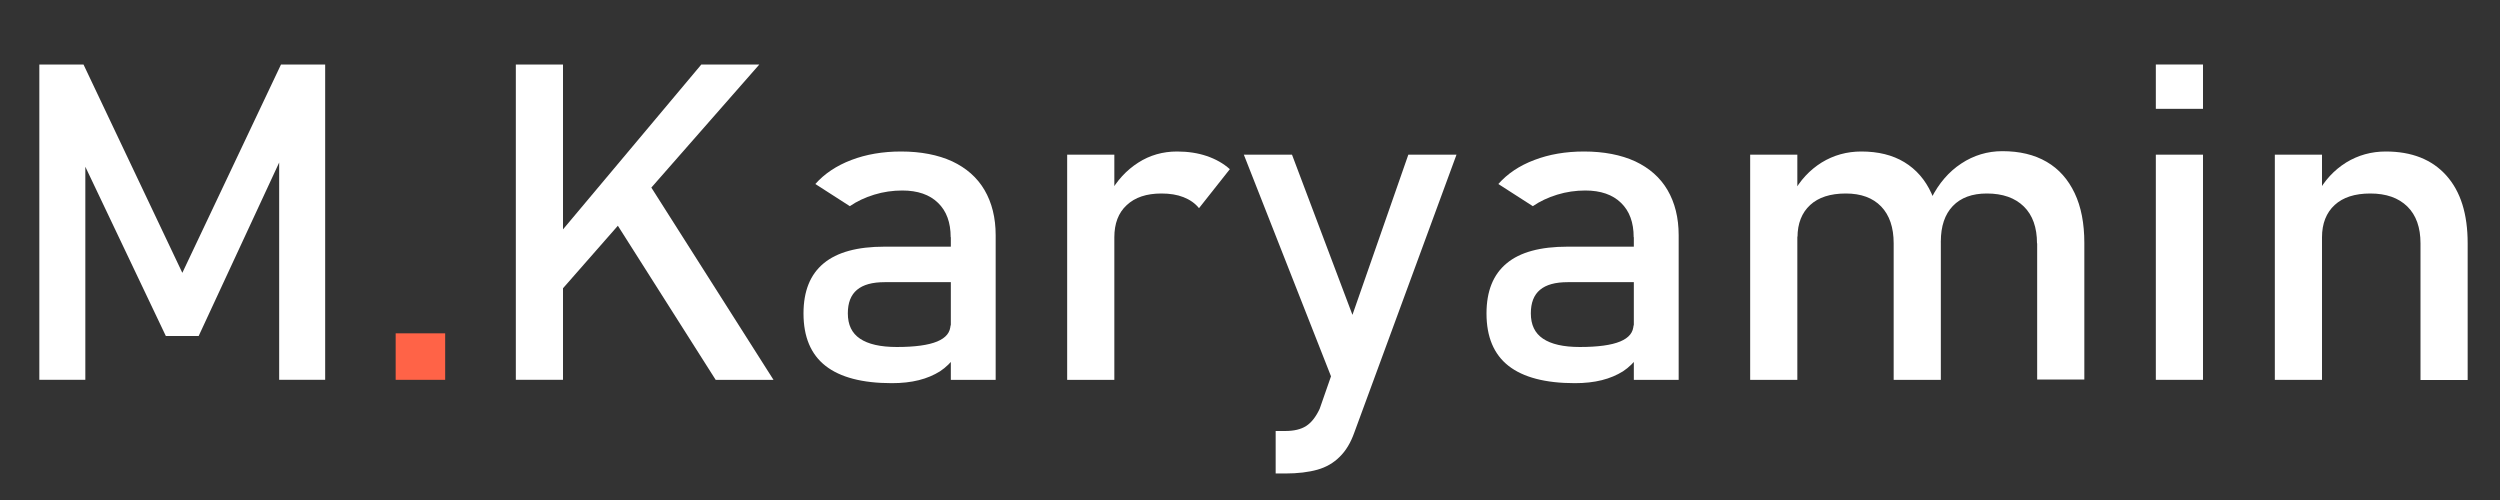 <svg xmlns="http://www.w3.org/2000/svg" xmlns:xlink="http://www.w3.org/1999/xlink" width="150" height="30"
	 viewBox="0 0 150 30" xml:space="preserve">
<rect x="0" y="0" width="150" height="30" fill="#333333" stroke="none"/>
<style type="text/css">
	.letter {
		fill: #fff;
	}

	.dot {
		fill: #ff6347;
	}
</style>
<g>
	<g>
		<path class="letter" d="M16.86,3.87h2.65v18.92h-2.76V8.62l0.14,0.83l-4.97,10.71H9.95L4.98,9.71l0.14-1.09v14.17H2.36V3.87h2.65
			l5.93,12.5L16.86,3.87z"/>
		<path class="dot" d="M23.74,20h2.97v2.79h-2.97V20z"/>
		<path class="letter" d="M30.95,3.87h2.83v18.92h-2.83V3.87z M33.17,14.49l8.91-10.62h3.48l-12.81,14.6L33.17,14.49z M36.53,12.69
			l2.23-1.94l7.65,12.04h-3.47L36.53,12.69z"/>
		<path class="letter" d="M49.53,21.95c-0.88-0.69-1.32-1.74-1.32-3.14c0-1.34,0.4-2.34,1.21-3.01s2.02-1,3.65-1h4.09l0.19,2.13h-4.27
			c-0.74,0-1.29,0.15-1.66,0.46c-0.37,0.31-0.55,0.78-0.55,1.41c0,0.69,0.24,1.19,0.73,1.52c0.49,0.33,1.22,0.5,2.21,0.5
			c1.08,0,1.89-0.11,2.42-0.33c0.53-0.22,0.8-0.55,0.8-1.01l0.29,1.9c-0.25,0.36-0.56,0.66-0.92,0.9c-0.37,0.23-0.79,0.41-1.27,0.53
			c-0.48,0.12-1.02,0.18-1.62,0.18C51.74,22.99,50.41,22.64,49.53,21.95z M57.04,14.23c0-0.88-0.25-1.57-0.76-2.06
			c-0.5-0.49-1.22-0.74-2.14-0.74c-0.57,0-1.14,0.08-1.69,0.25c-0.55,0.17-1.04,0.4-1.46,0.69l-2.07-1.33
			c0.55-0.62,1.27-1.1,2.16-1.44c0.89-0.34,1.89-0.51,2.98-0.51c1.19,0,2.22,0.2,3.07,0.59c0.85,0.4,1.5,0.97,1.94,1.72
			c0.44,0.75,0.67,1.66,0.67,2.71v8.68h-2.69V14.23z"/>
		<path class="letter" d="M64.03,9.28h2.83v13.51h-2.83V9.28z M71.01,11.83c-0.38-0.15-0.82-0.22-1.32-0.22c-0.9,0-1.59,0.23-2.09,0.7
			c-0.5,0.46-0.74,1.11-0.74,1.93l-0.29-2.6c0.44-0.81,1.02-1.43,1.72-1.88c0.7-0.45,1.48-0.67,2.33-0.67
			c0.66,0,1.25,0.09,1.78,0.27c0.53,0.18,1,0.44,1.39,0.79l-1.85,2.34C71.71,12.2,71.39,11.98,71.01,11.83z"/>
		<path class="letter" d="M74.63,9.28h2.89l4.43,11.74l-1.57,2.88L74.63,9.28z M87.39,9.28l-6.13,16.67c-0.22,0.62-0.51,1.1-0.88,1.46
			c-0.36,0.36-0.8,0.62-1.33,0.77s-1.18,0.23-1.94,0.23h-0.57v-2.55h0.57c0.53,0,0.95-0.1,1.26-0.3c0.31-0.2,0.58-0.54,0.81-1.03
			L84.5,9.28H87.39z"/>
		<path class="letter" d="M90.51,21.95c-0.88-0.69-1.32-1.74-1.32-3.14c0-1.34,0.4-2.34,1.21-3.01c0.8-0.67,2.02-1,3.65-1h4.09
			l0.19,2.13h-4.27c-0.74,0-1.29,0.15-1.66,0.46s-0.55,0.78-0.55,1.41c0,0.69,0.24,1.19,0.73,1.52c0.49,0.33,1.22,0.5,2.21,0.5
			c1.08,0,1.89-0.11,2.42-0.33c0.53-0.22,0.8-0.55,0.8-1.01l0.29,1.9c-0.25,0.36-0.56,0.66-0.92,0.9c-0.37,0.23-0.79,0.41-1.27,0.53
			c-0.48,0.12-1.02,0.18-1.62,0.18C92.72,22.99,91.39,22.64,90.51,21.95z M98.02,14.23c0-0.88-0.25-1.57-0.76-2.06
			c-0.5-0.49-1.22-0.74-2.14-0.74c-0.57,0-1.14,0.08-1.69,0.25c-0.55,0.17-1.04,0.4-1.46,0.69l-2.07-1.33
			c0.55-0.62,1.26-1.1,2.16-1.44c0.89-0.34,1.88-0.51,2.98-0.51c1.19,0,2.22,0.2,3.07,0.59c0.85,0.4,1.5,0.97,1.94,1.72
			s0.67,1.66,0.67,2.71v8.68h-2.69V14.23z"/>
		<path class="letter" d="M105.01,9.28h2.83v13.51h-2.83V9.28z M113.62,14.6c0-0.95-0.25-1.69-0.75-2.21s-1.21-0.78-2.12-0.78
			c-0.93,0-1.64,0.23-2.14,0.69c-0.5,0.46-0.76,1.11-0.76,1.94l-0.29-2.6c0.44-0.82,1.02-1.44,1.74-1.89
			c0.72-0.44,1.51-0.66,2.38-0.66c1.01,0,1.87,0.21,2.58,0.64c0.71,0.43,1.26,1.06,1.63,1.88c0.37,0.82,0.56,1.82,0.56,2.98v8.2
			h-2.83V14.6z M122.22,14.6c0-0.95-0.26-1.69-0.79-2.21s-1.27-0.78-2.22-0.78c-0.88,0-1.56,0.25-2.04,0.75
			c-0.48,0.5-0.72,1.21-0.72,2.13l-0.57-2.6c0.45-0.89,1.05-1.59,1.8-2.08c0.74-0.49,1.57-0.74,2.46-0.74
			c1.04,0,1.92,0.21,2.66,0.64s1.29,1.06,1.68,1.88s0.58,1.82,0.58,2.98v8.2h-2.83V14.6z"/>
		<path class="letter" d="M129.35,3.87h2.83v2.66h-2.83V3.87z M129.35,9.28h2.83v13.51h-2.83V9.28z"/>
		<path class="letter" d="M136.49,9.28h2.83v13.51h-2.83V9.28z M145.23,14.6c0-0.95-0.26-1.69-0.79-2.21s-1.27-0.78-2.22-0.78
			c-0.93,0-1.64,0.23-2.14,0.69c-0.5,0.46-0.76,1.11-0.76,1.94l-0.29-2.6c0.44-0.82,1.02-1.44,1.74-1.89
			c0.72-0.44,1.51-0.66,2.38-0.66c1.56,0,2.77,0.48,3.63,1.44c0.86,0.96,1.28,2.31,1.28,4.07v8.2h-2.83V14.6z"/>
	</g>
</g>
</svg>
